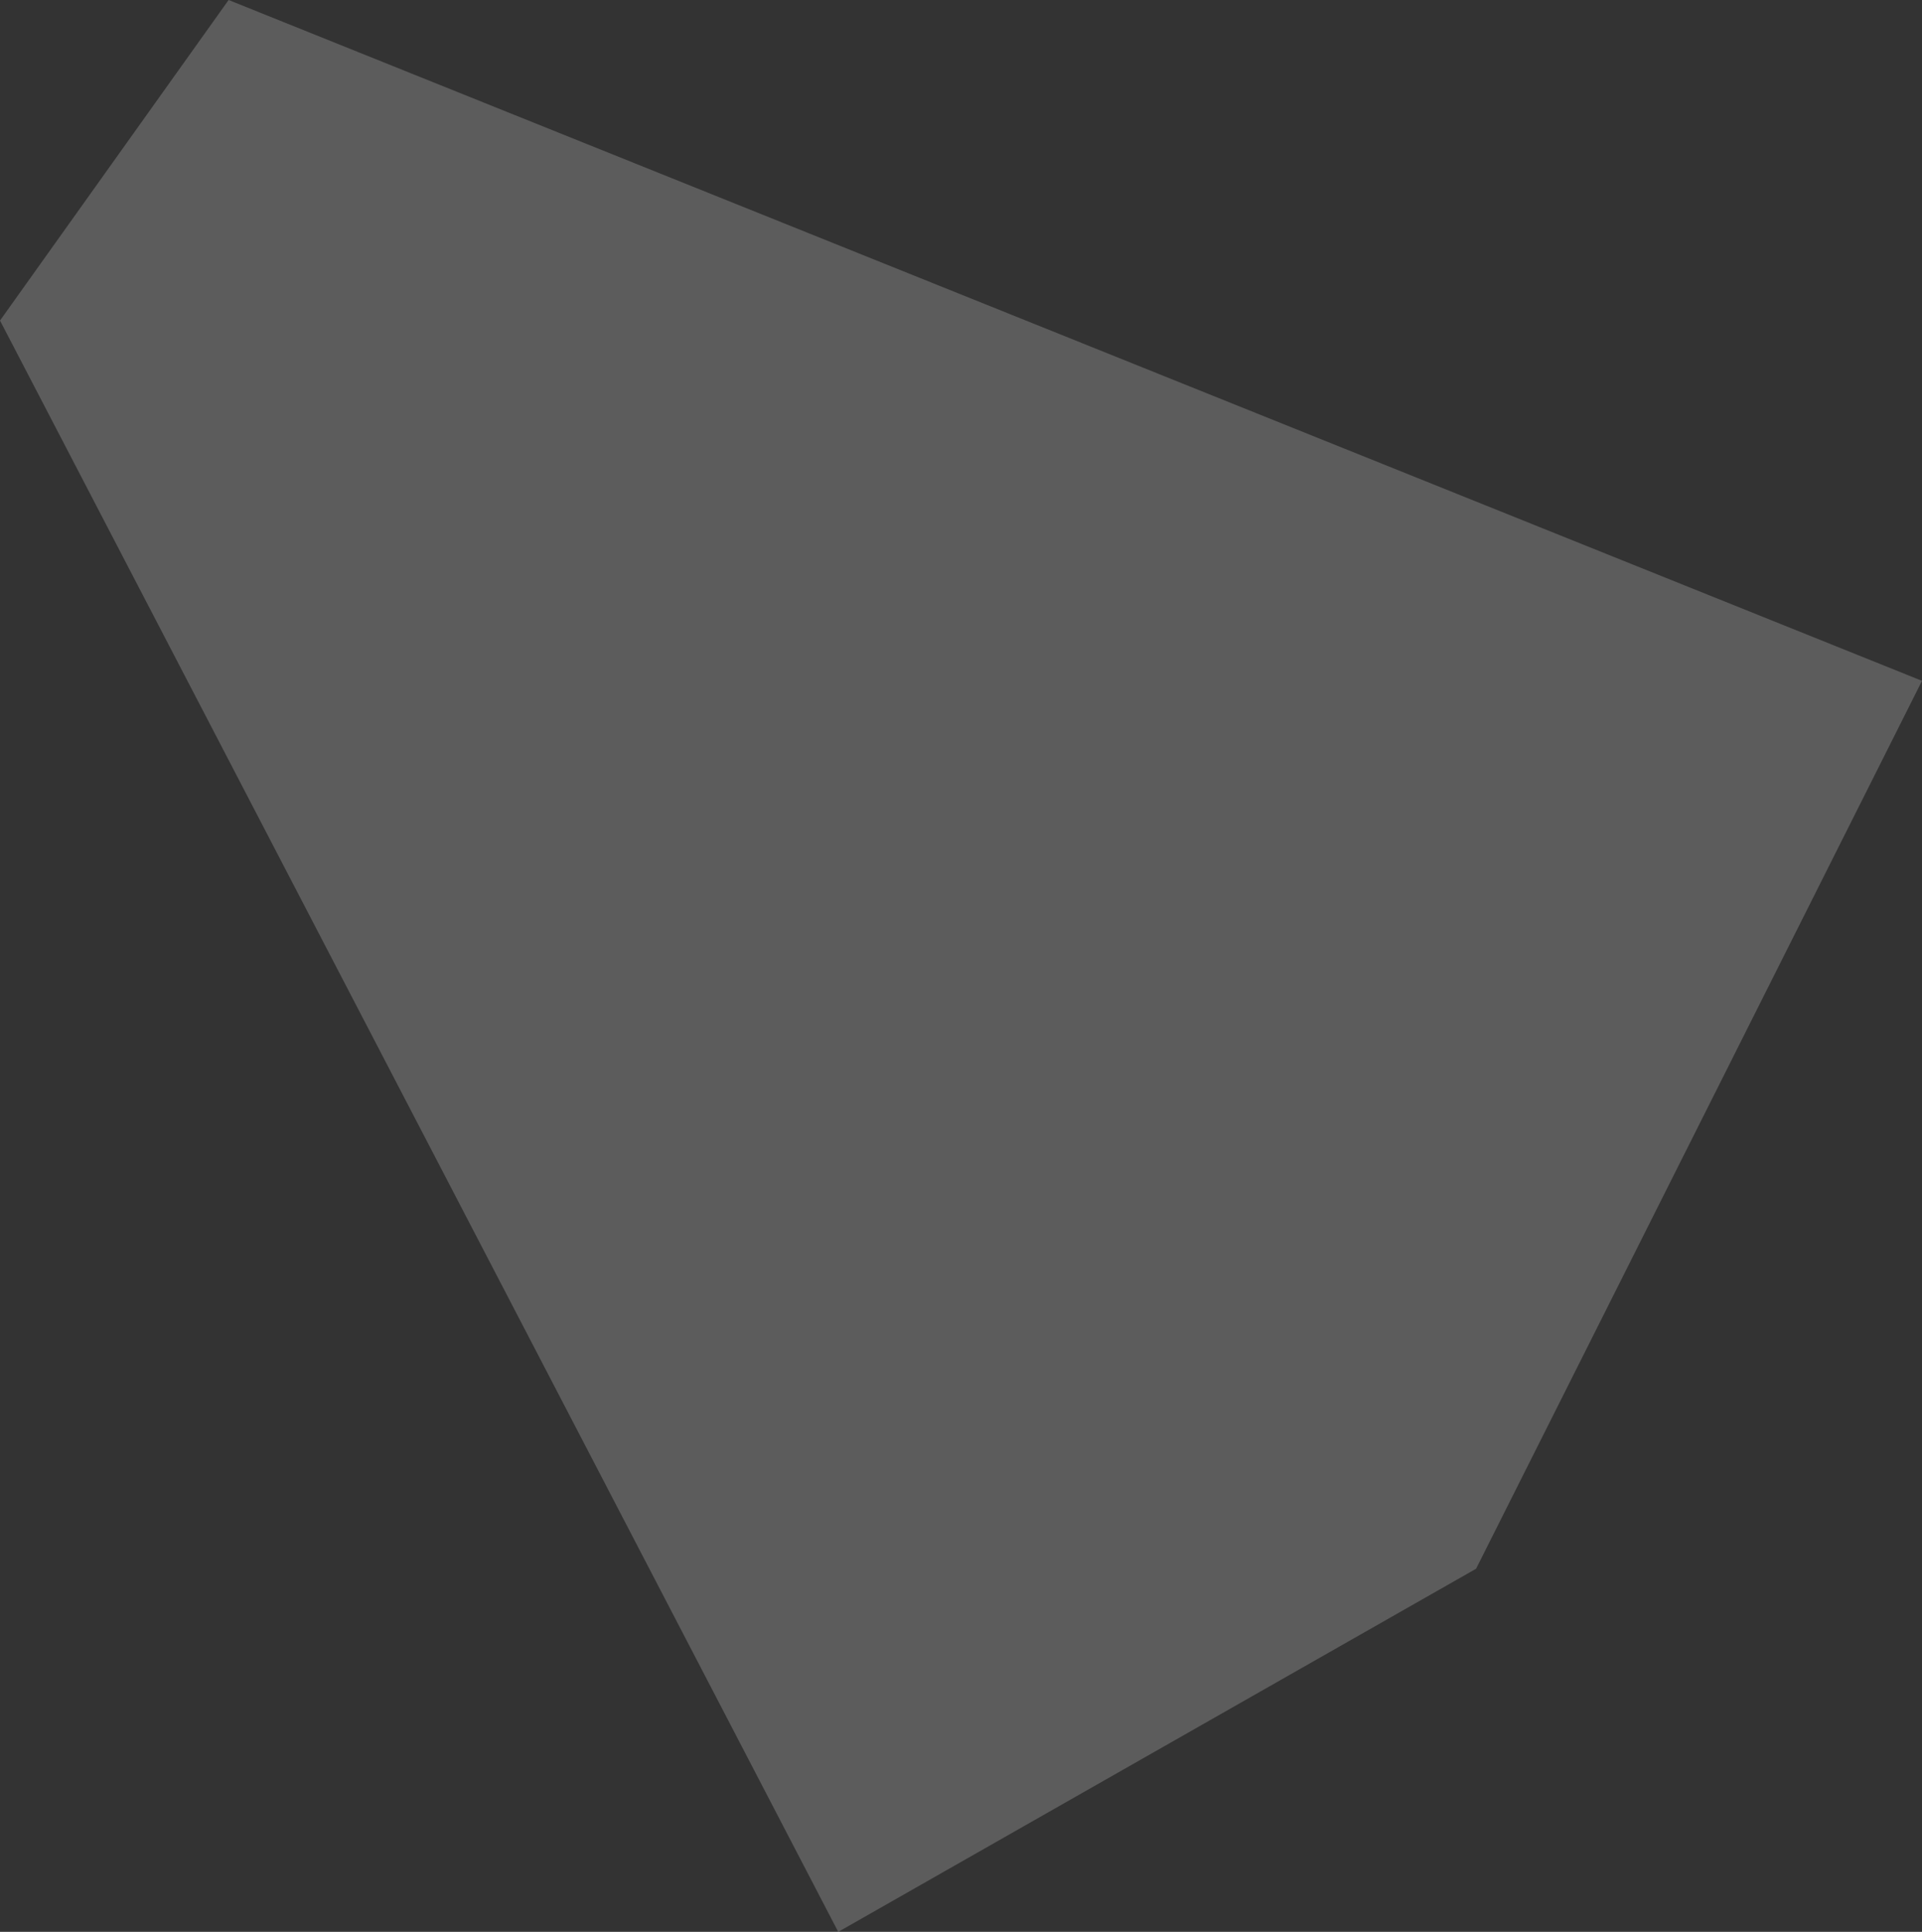 <svg width="195" height="196" fill="none" xmlns="http://www.w3.org/2000/svg"><rect width="100%" height="100%" fill="#333333" stroke="none"/><path d="M23.194 0L0 32.523 85.044 196l64.714-36.84L195 69.075 23.194 0z" fill="#fff" fill-opacity=".2"/></svg>